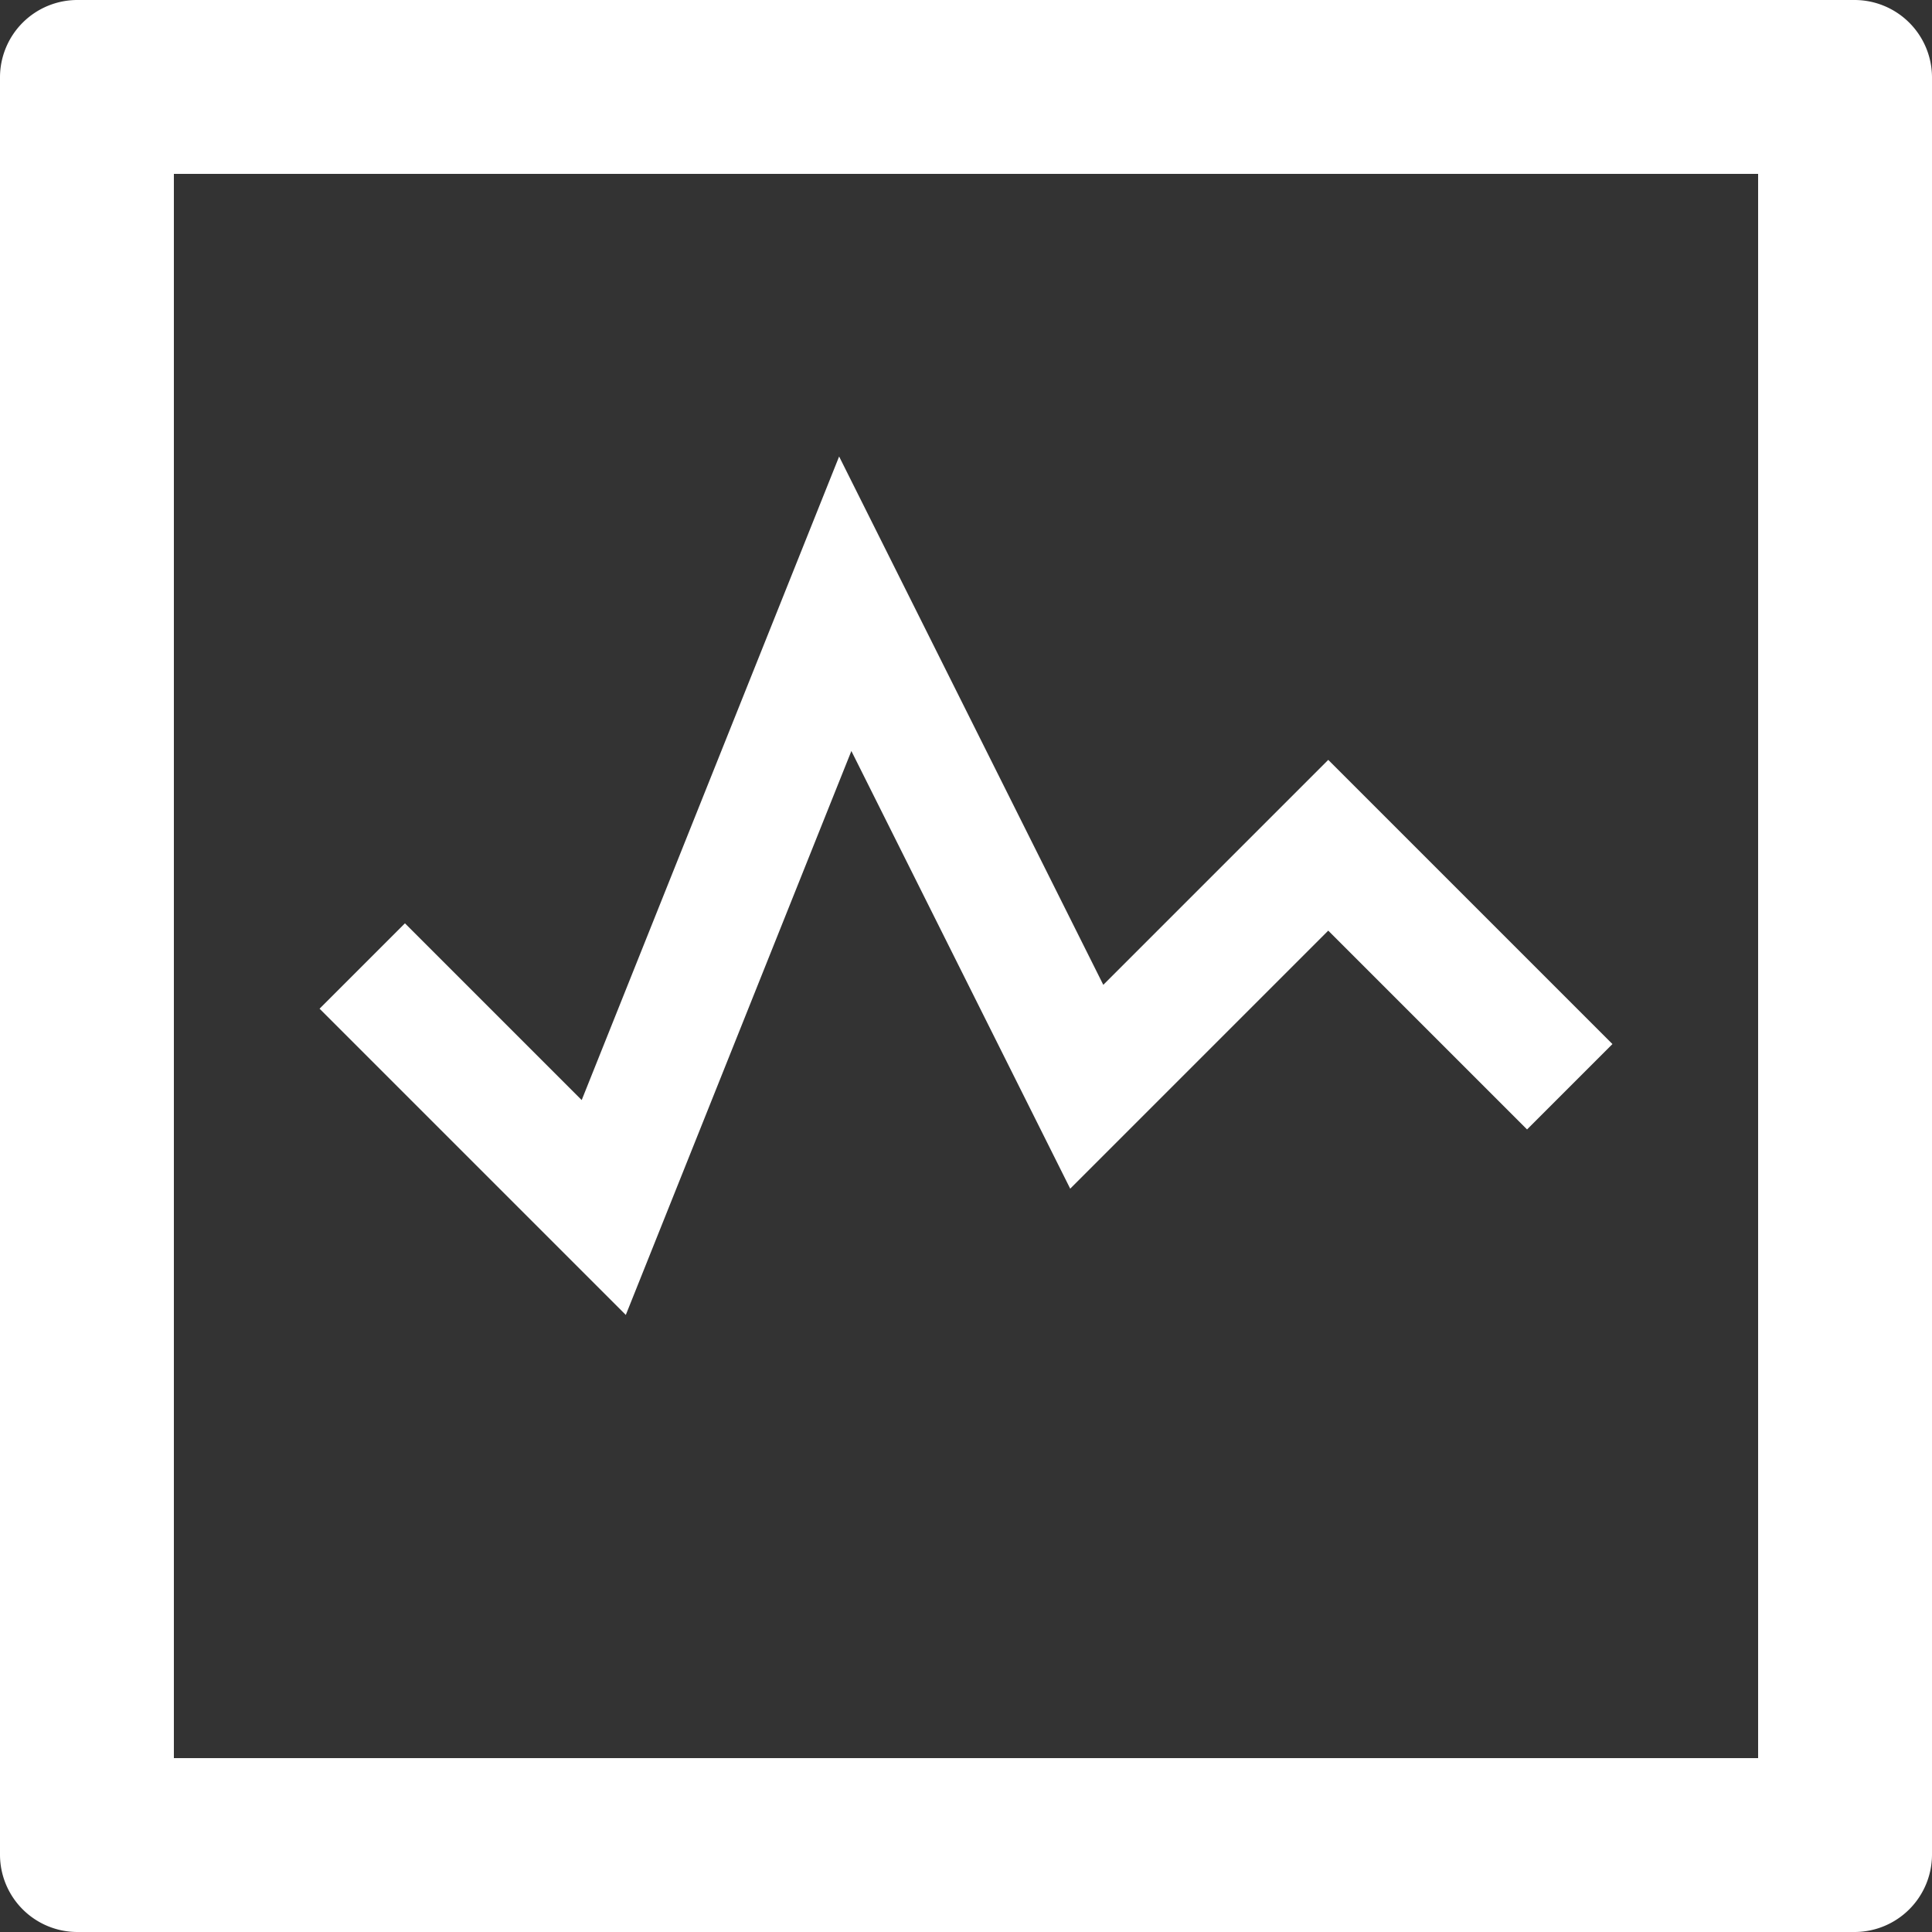 <svg id="任务管理器" xmlns="http://www.w3.org/2000/svg" width="16" height="16" viewBox="0 0 16 16">
  <rect x="0" y="0" width="16" height="16" fill="#333333" stroke="none"/>
<defs>
    <style>
      .cls-1 {
        fill: #fff;
      }

      .cls-1, .cls-2 {
        fill-rule: evenodd;
      }

      .cls-2 {
        fill: none;
        stroke: #fff;
        stroke-width: 1px;
      }
    </style>
  </defs>
  <path id="形状_1884_拷贝" data-name="形状 1884 拷贝" class="cls-1" d="M767.36,1031H752.64a0.641,0.641,0,0,0-.64.64v14.72a0.641,0.641,0,0,0,.64.64h14.72a0.642,0.642,0,0,0,.64-0.64v-14.72a0.642,0.642,0,0,0-.64-0.64h0Zm-0.8,14.56H753.44v-13.12h13.12v13.12Zm0,0" transform="translate(-752 -1031)"/>
  <path id="形状_1887" data-name="形状 1887" class="cls-2" d="M755,1039l2,2,2-5,2,4,2-2,2,2" transform="translate(-752 -1031)"/>
</svg>
